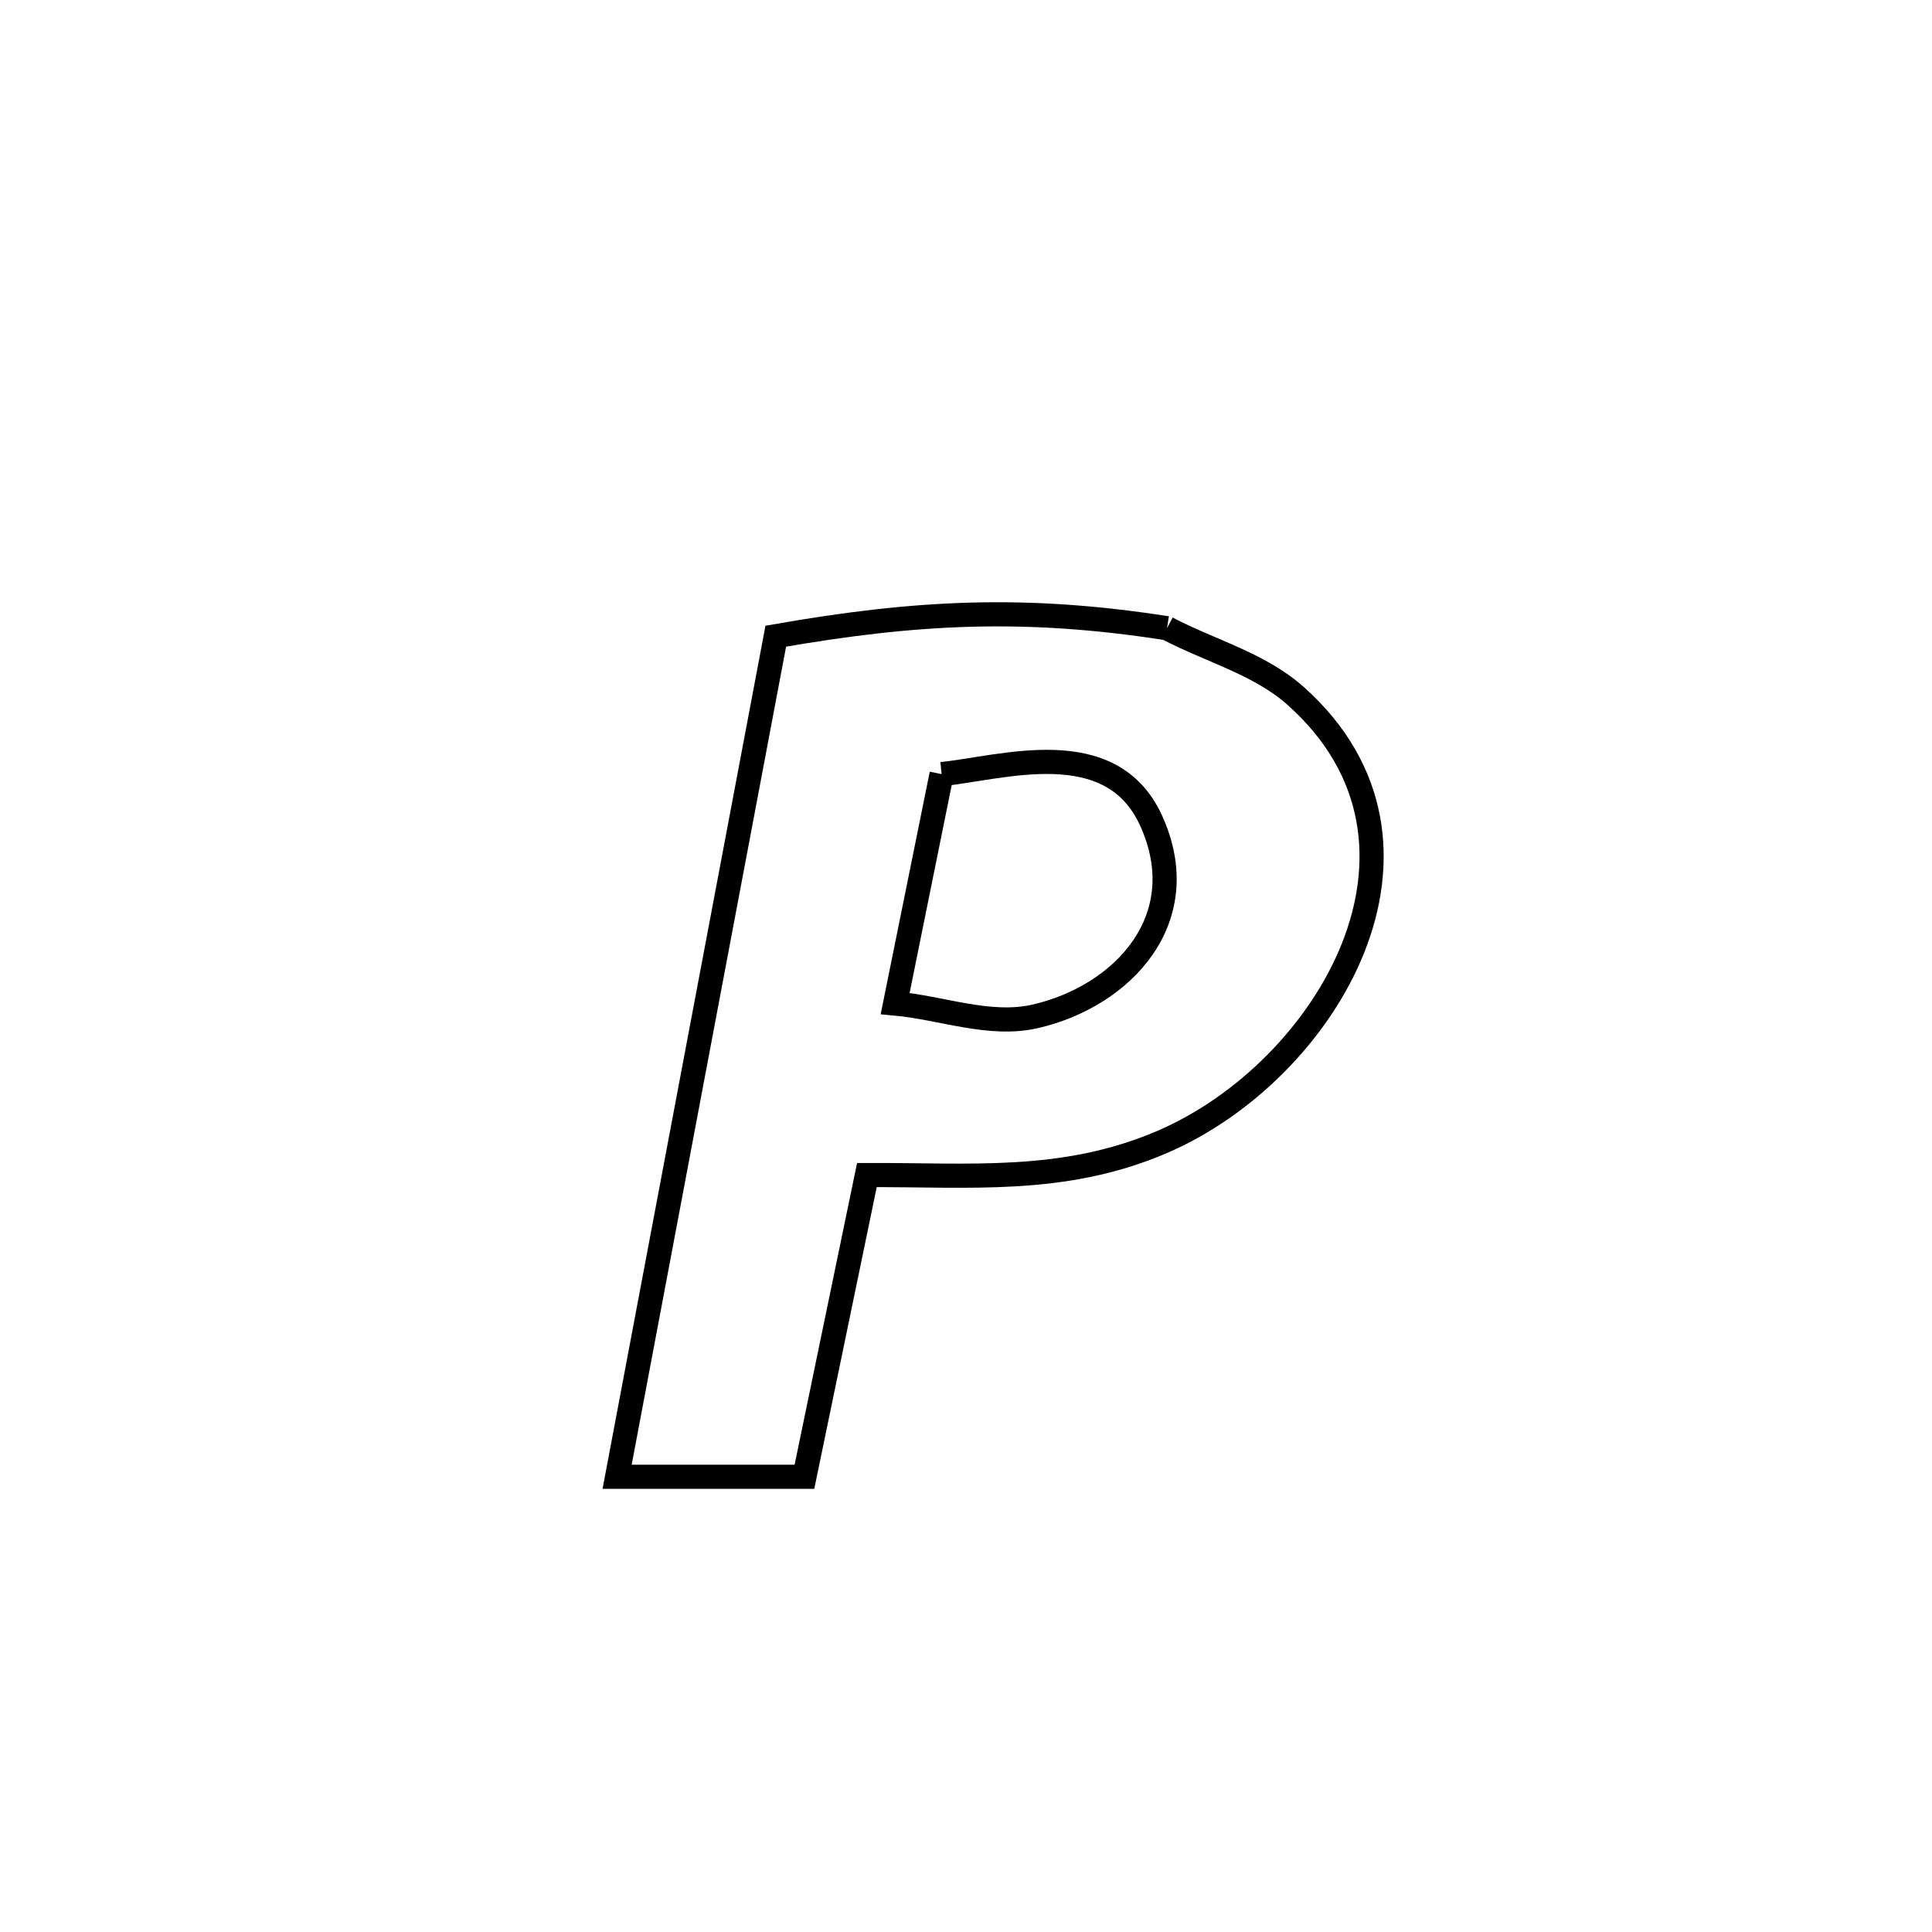 <svg xmlns="http://www.w3.org/2000/svg" viewBox="0.0 0.0 24.0 24.0" height="200px" width="200px"><path fill="none" stroke="black" stroke-width=".3" stroke-opacity="1.0"  filling="0" d="M14.497 7.804 L14.497 7.804 C15.031 8.085 15.648 8.245 16.097 8.647 C18.155 10.485 16.491 13.305 14.434 14.187 C13.21 14.712 12.047 14.591 10.769 14.597 L10.769 14.597 C10.51 15.846 10.252 17.095 9.993 18.345 L9.993 18.345 C9.217 18.345 8.442 18.345 7.666 18.345 L7.666 18.345 C7.994 16.604 8.323 14.864 8.651 13.124 C8.98 11.383 9.308 9.643 9.637 7.903 L9.637 7.903 C11.391 7.596 12.738 7.53 14.497 7.804 L14.497 7.804"></path>
<path fill="none" stroke="black" stroke-width=".3" stroke-opacity="1.0"  filling="0" d="M11.697 9.616 L11.697 9.616 C12.456 9.539 13.798 9.102 14.297 10.189 C14.856 11.409 13.95 12.376 12.858 12.626 C12.291 12.755 11.7 12.519 11.12 12.466 L11.12 12.466 C11.313 11.516 11.505 10.566 11.697 9.616 L11.697 9.616"></path></svg>